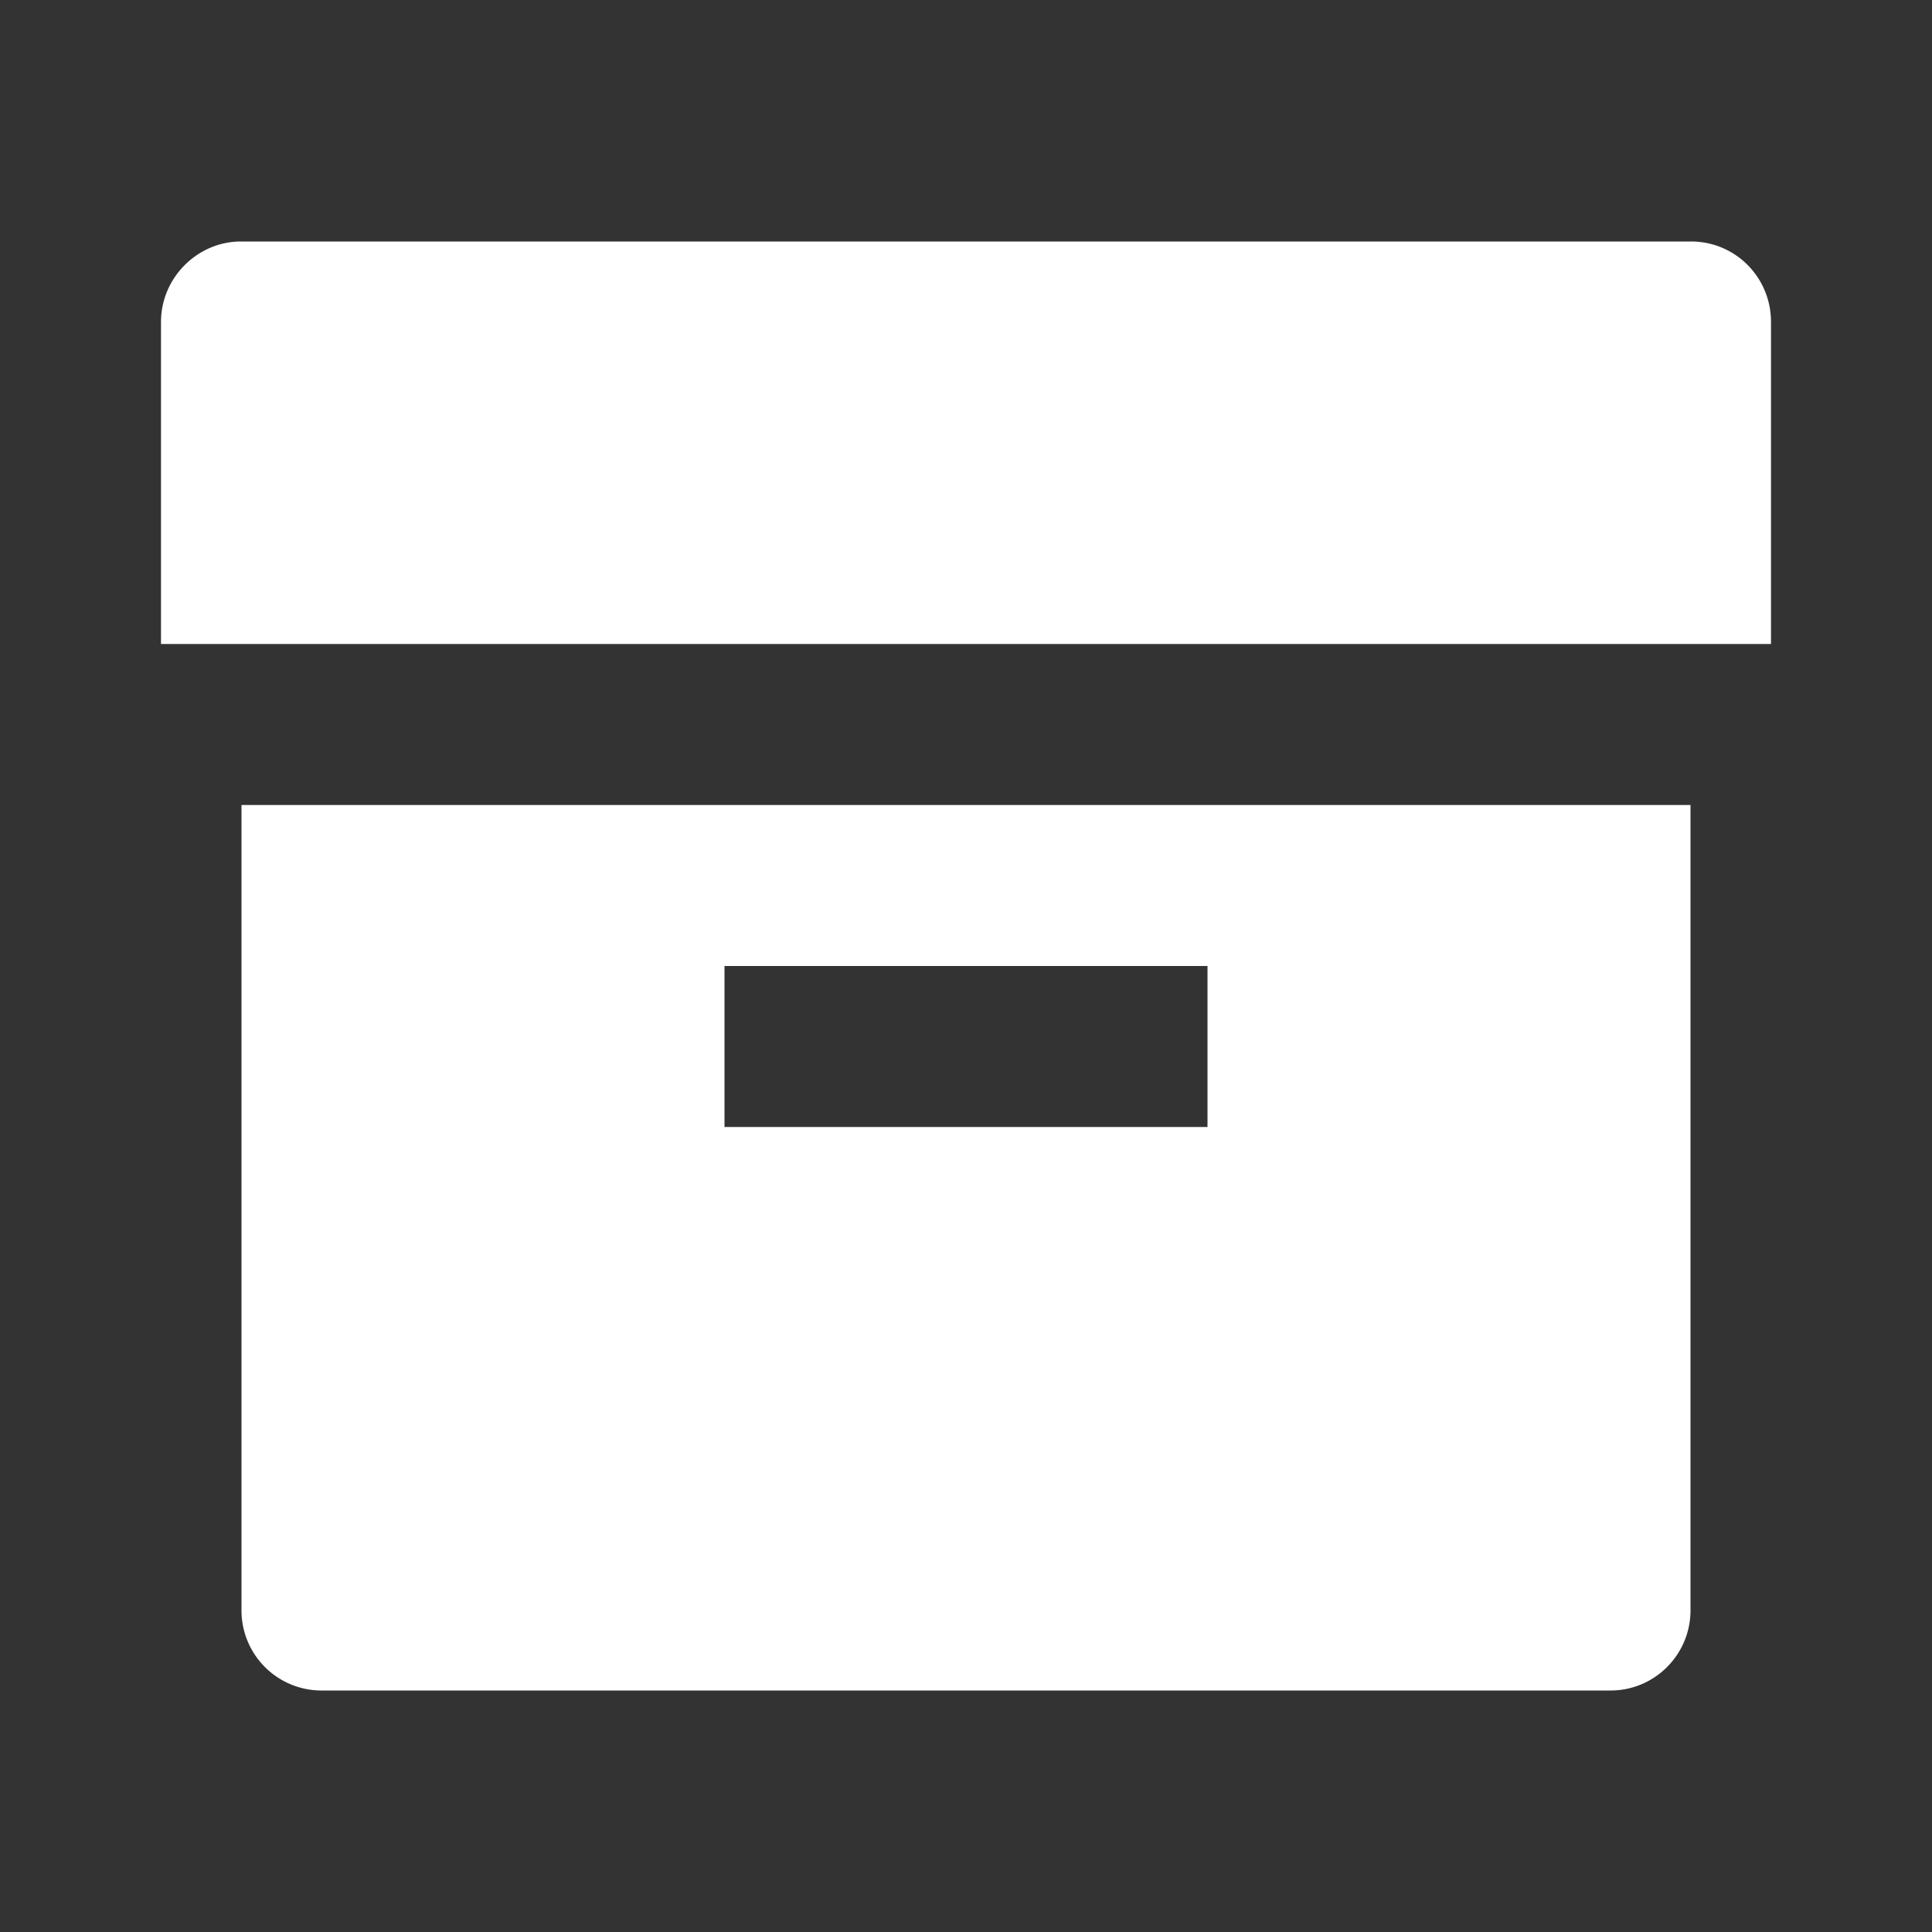 <svg fill="#ffffff" viewBox="0 0 24 24" xmlns="http://www.w3.org/2000/svg">
<rect x="0" y="0" width="24" height="24" fill="#333333" stroke="none"/>
<path d="M3 10h18v10.004c0 .55-.445.996-.993.996H3.993A.994.994 0 0 1 3 20.004V10Zm6 2v2h6v-2H9ZM2 4c0-.552.455-1 .992-1h18.016c.548 0 .992.444.992 1v4H2V4Z"></path>
</svg>